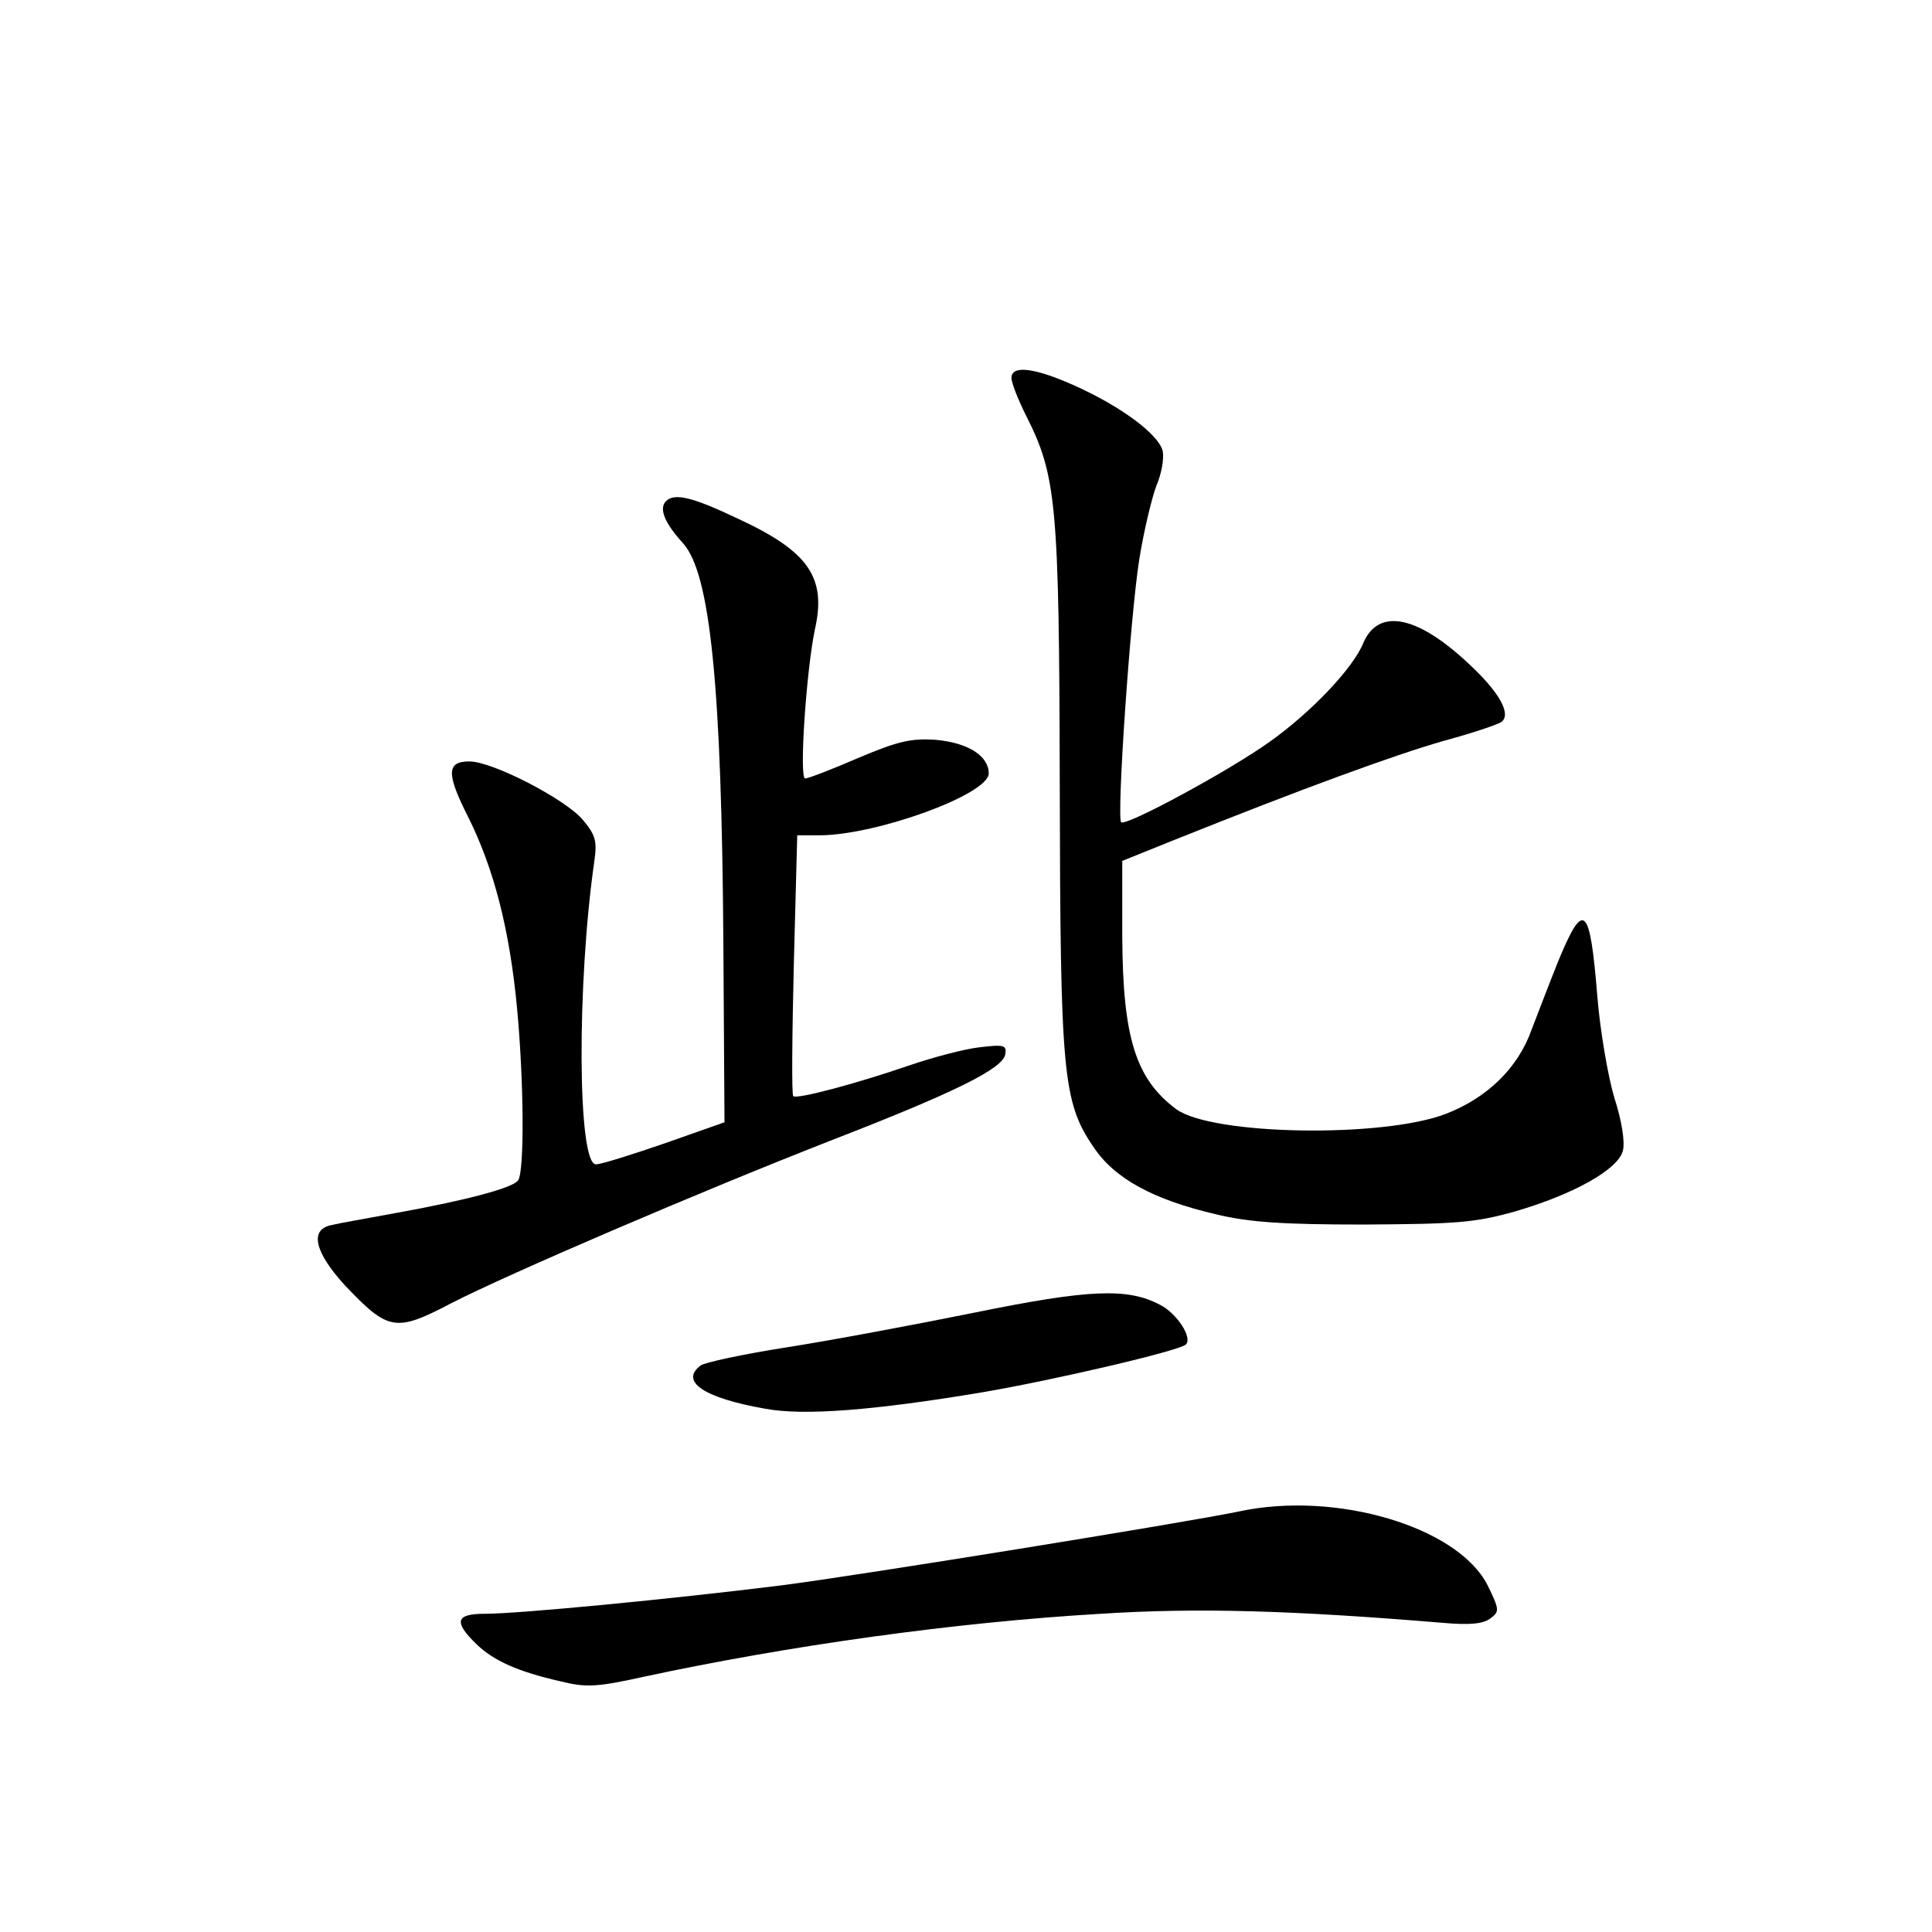 <?xml version="1.0" standalone="no"?>
<!DOCTYPE svg PUBLIC "-//W3C//DTD SVG 20010904//EN"
 "http://www.w3.org/TR/2001/REC-SVG-20010904/DTD/svg10.dtd">
<svg version="1.0" xmlns="http://www.w3.org/2000/svg"
 width="340pt" height="340pt" viewBox="0 0 340 340"
 preserveAspectRatio="xMidYMid meet">
<g transform="translate(0,340) scale(0.1,-0.1)"
fill="#000000" stroke="none">
<path d="M1780 2735 c0 -9 12 -39 26 -67 53 -105 58 -153 59 -648 1 -507 5
-559 59 -638 37 -56 105 -93 216 -119 58 -14 117 -18 260 -18 162 1 195 3 266
23 103 30 182 74 190 107 4 15 -2 53 -15 93 -11 37 -25 117 -30 179 -13 161
-24 170 -69 61 -16 -40 -37 -95 -47 -121 -24 -67 -78 -119 -150 -147 -111 -43
-412 -38 -475 8 -71 53 -94 125 -95 302 l0 135 92 37 c227 91 386 149 473 174
52 14 99 30 103 34 16 14 -4 50 -51 95 -95 92 -166 107 -193 43 -18 -44 -91
-121 -164 -173 -71 -51 -254 -150 -262 -142 -8 9 16 363 32 463 8 50 22 108
30 129 9 21 14 48 11 62 -8 29 -72 77 -154 114 -71 32 -112 37 -112 14z"/>
<path d="M1172 2518 c-13 -13 -2 -39 30 -74 48 -53 68 -251 71 -704 l2 -315
-105 -37 c-58 -20 -112 -37 -121 -37 -33 -2 -34 319 -3 534 5 35 2 46 -21 73
-31 36 -158 102 -199 102 -40 0 -41 -21 -2 -98 45 -90 73 -198 86 -337 12
-128 13 -285 2 -302 -8 -13 -89 -35 -217 -58 -49 -9 -100 -18 -112 -21 -39 -8
-29 -48 24 -106 76 -80 89 -83 186 -32 101 52 444 199 672 288 214 83 299 125
304 150 3 17 -2 18 -45 13 -27 -3 -83 -18 -124 -32 -93 -32 -198 -60 -204 -54
-3 2 -2 107 1 232 l6 227 41 0 c100 1 296 72 296 109 0 31 -37 54 -93 59 -43
3 -66 -2 -137 -32 -46 -20 -88 -36 -93 -36 -11 0 2 190 17 262 21 92 -11 138
-137 196 -78 37 -110 45 -125 30z"/>
<path d="M1715 1090 c-104 -21 -253 -49 -330 -61 -77 -12 -146 -27 -152 -32
-37 -28 5 -57 113 -76 68 -13 193 -3 384 29 123 21 347 73 357 84 12 12 -16
55 -46 70 -57 30 -125 27 -326 -14z"/>
<path d="M2180 740 c-97 -20 -665 -112 -805 -130 -193 -24 -462 -50 -522 -50
-51 0 -55 -14 -15 -53 31 -30 74 -49 149 -66 44 -11 64 -10 145 8 256 55 548
96 805 111 171 11 338 6 603 -16 46 -4 70 -2 83 8 16 12 16 15 -5 58 -52 103
-267 167 -438 130z"/>
</g>
</svg>
